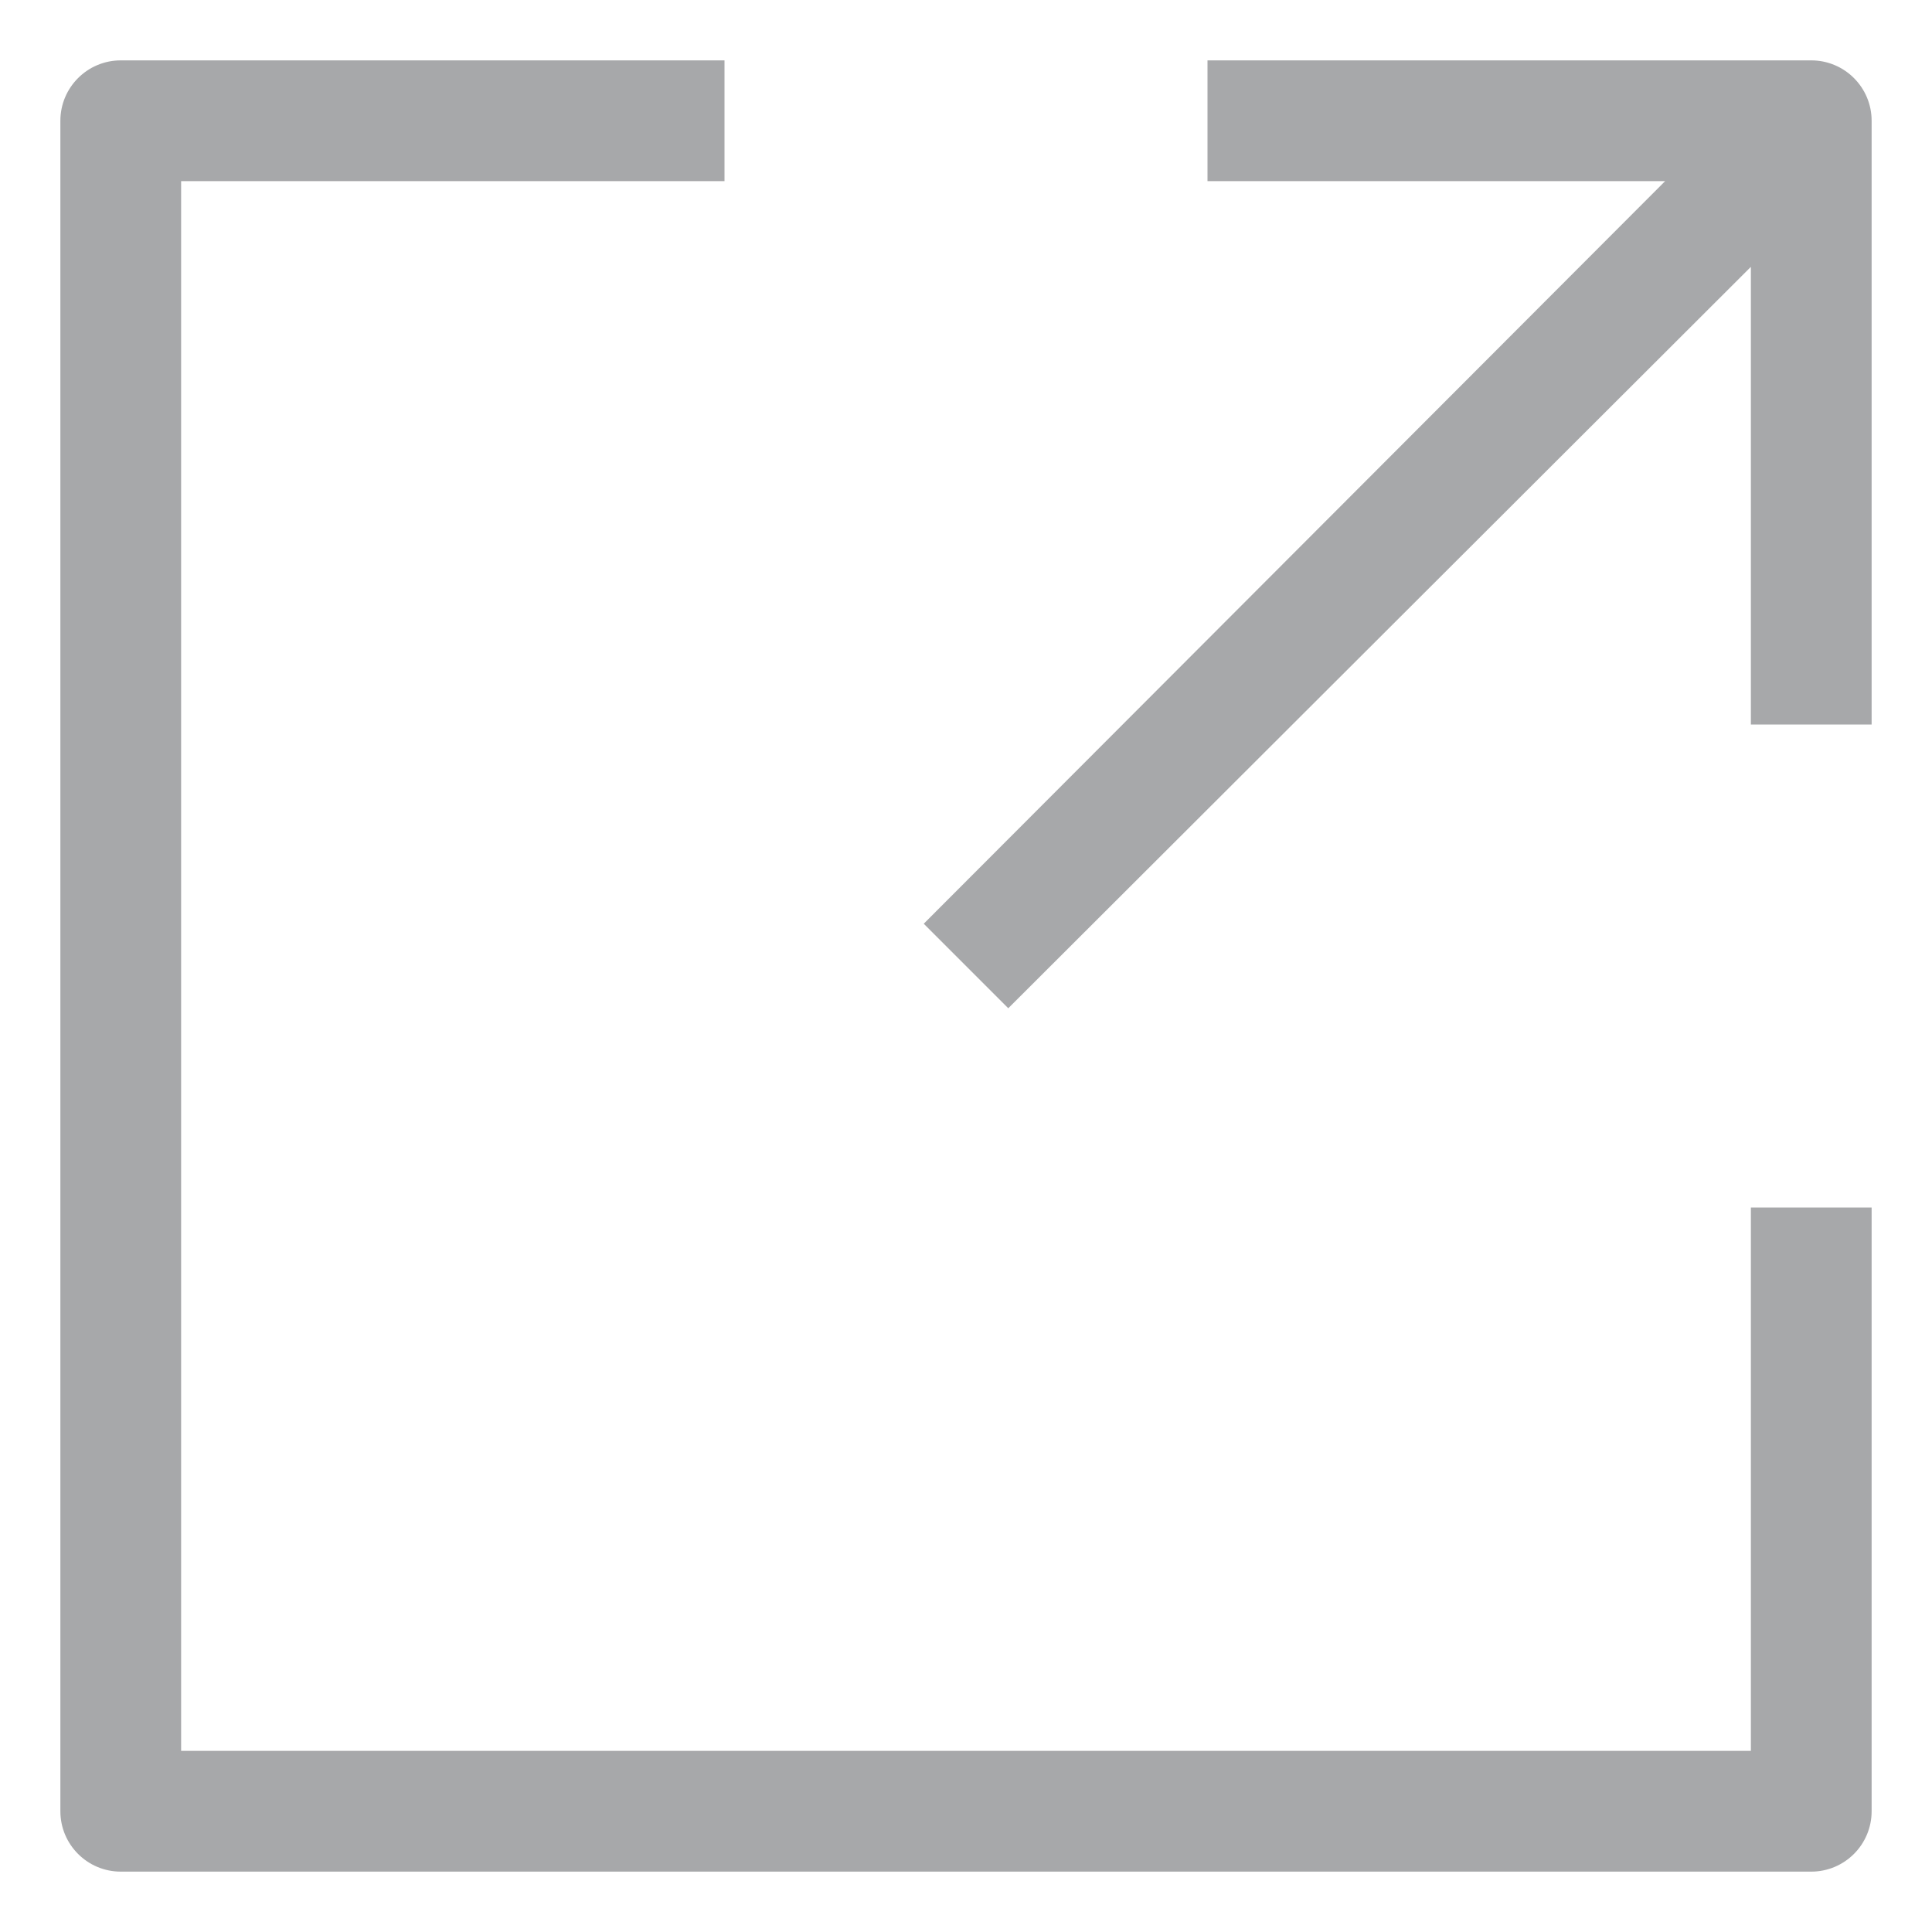 <!-- Generated by IcoMoon.io -->
<svg version="1.1" xmlns="http://www.w3.org/2000/svg" width="24" height="24" viewBox="0 0 24 24">
<title>external-16</title>
<path fill="#a7a8aa" d="M22.5 0.75c0.414 0 0.75 0.336 0.75 0.75v0 7.5h-1.5v-5.685l-9.225 9.21-1.050-1.050 9.21-9.225h-5.685v-1.5h7.5zM21.75 21.75v-6.75h1.5v7.5c0 0.414-0.336 0.75-0.75 0.75v0h-21c-0.414 0-0.75-0.336-0.75-0.75v0-21c0-0.414 0.336-0.75 0.75-0.75v0h7.5v1.5h-6.75v19.5h19.5z"></path>
</svg>
